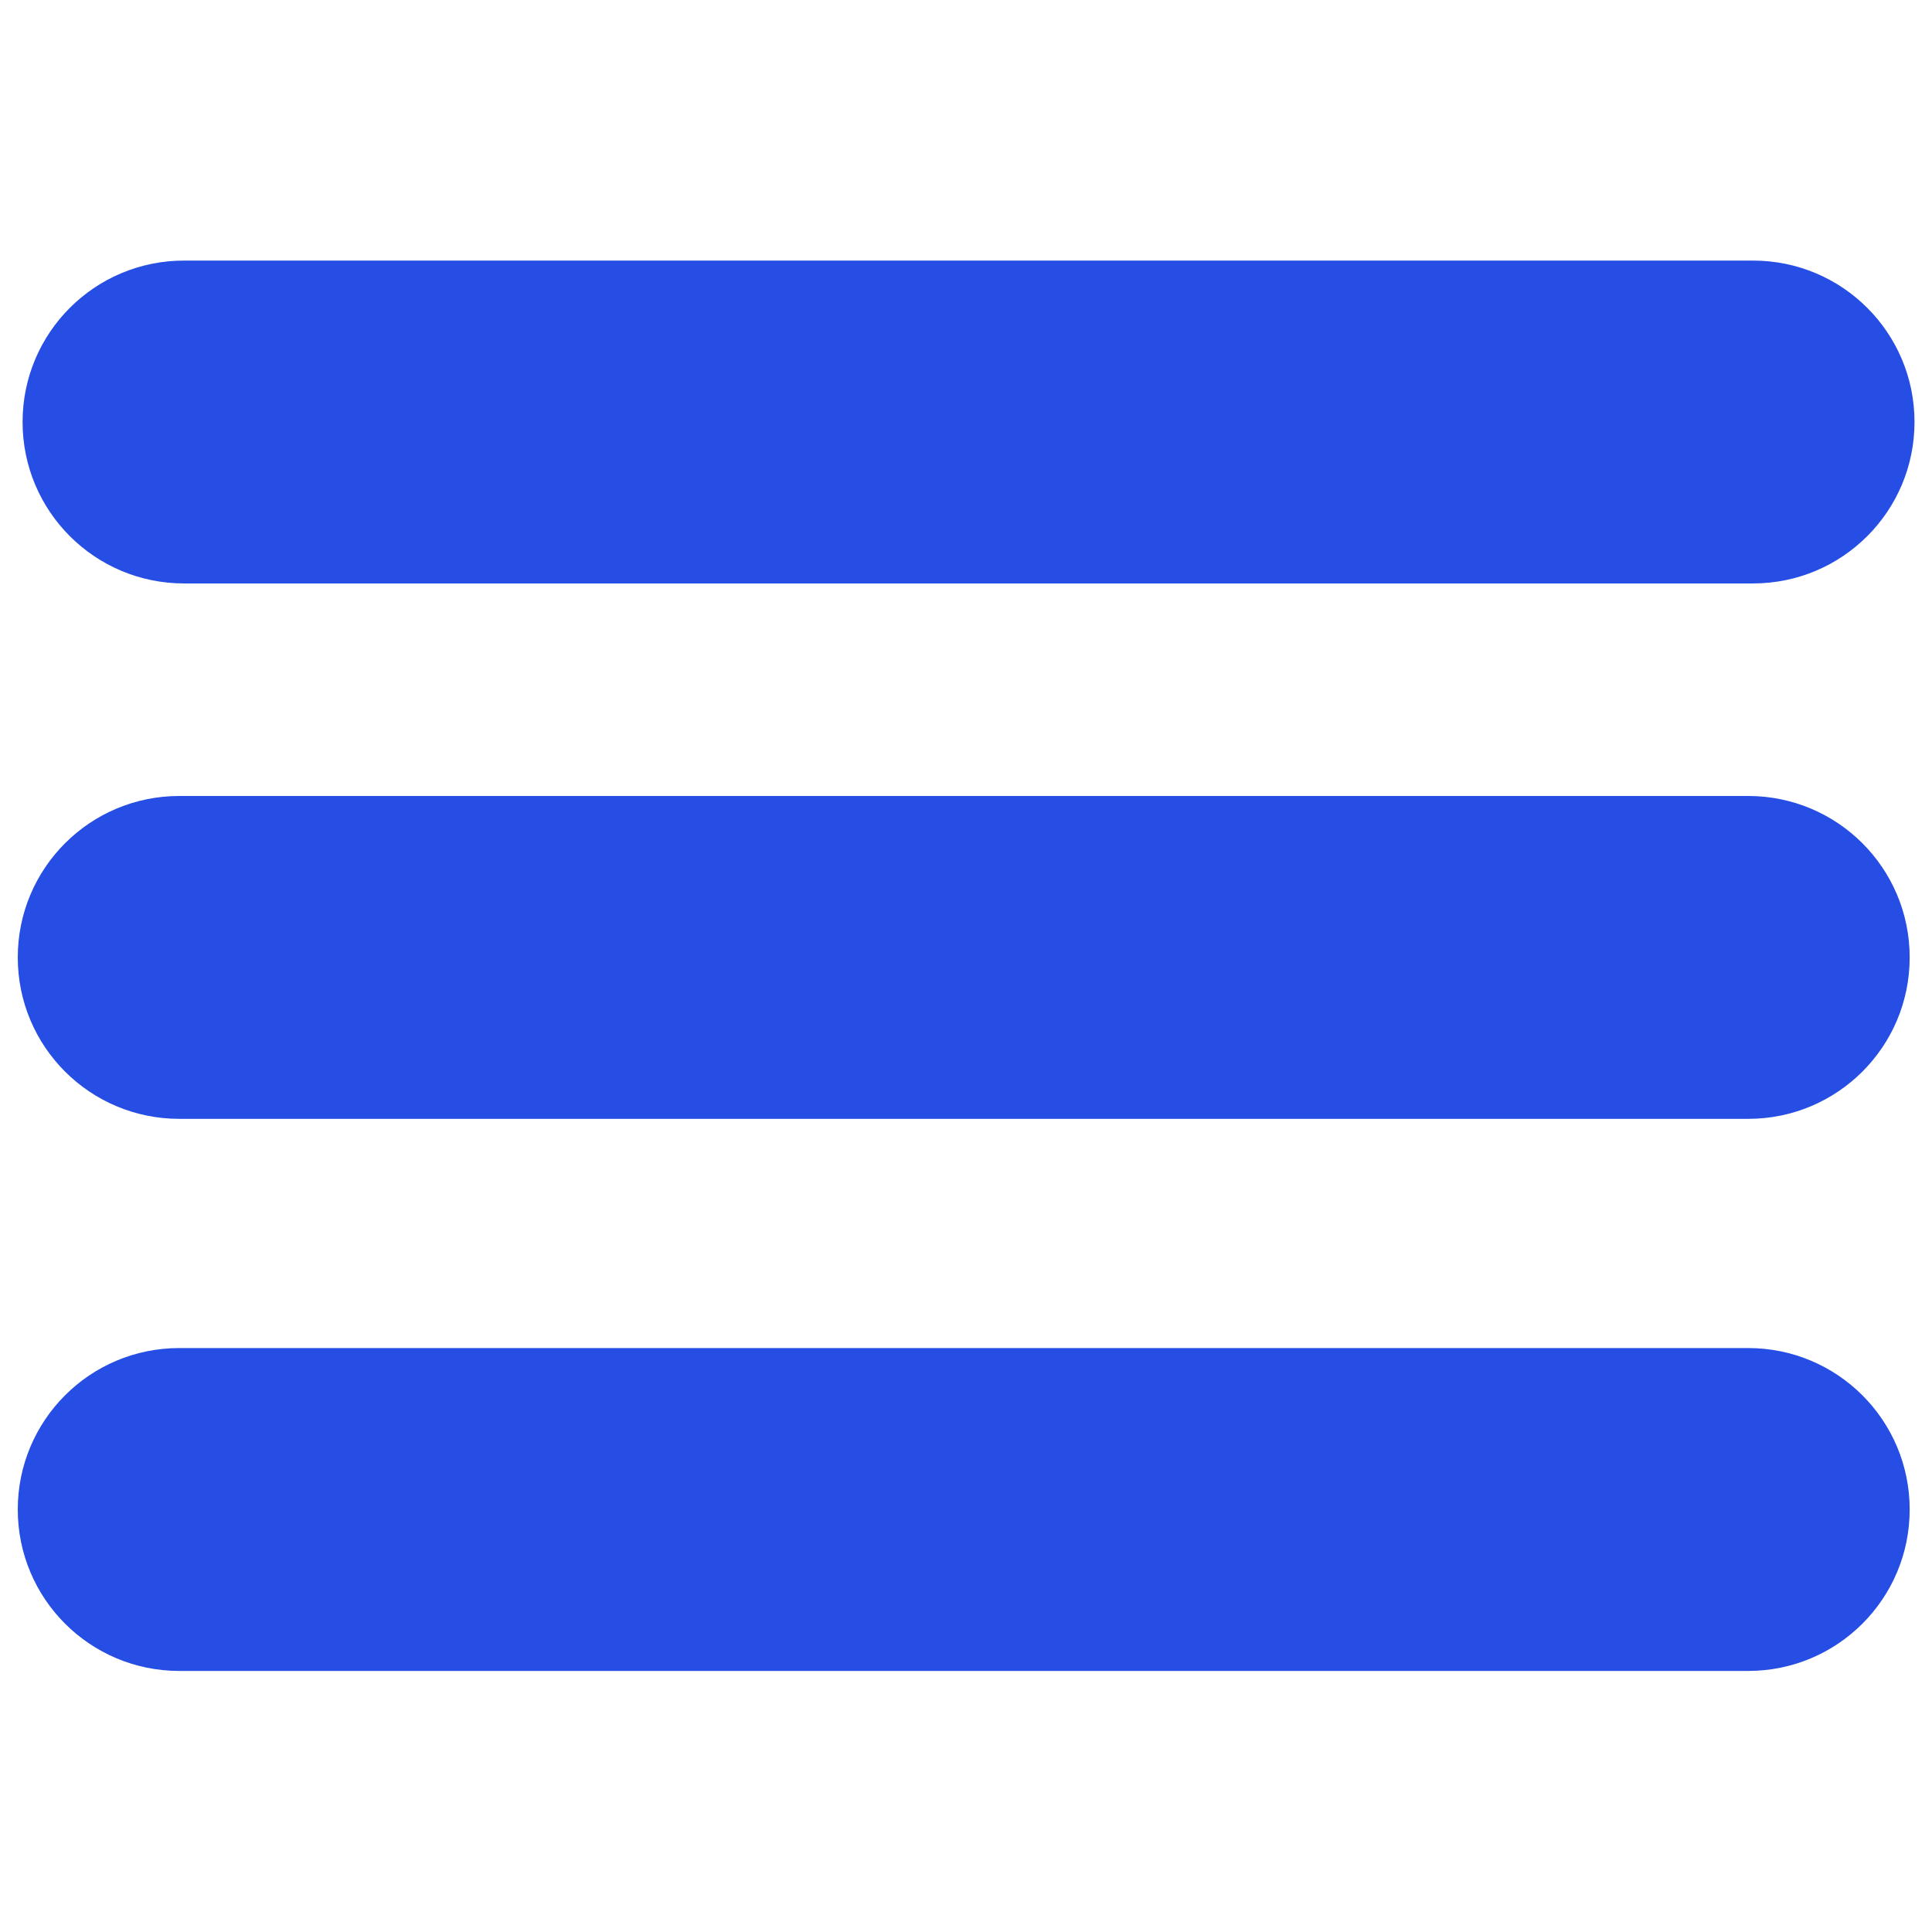 <svg xmlns="http://www.w3.org/2000/svg" xmlns:xlink="http://www.w3.org/1999/xlink" width="500" zoomAndPan="magnify" viewBox="0 0 375 375" height="500" preserveAspectRatio="xMidYMid meet" version="1.0"><defs><clipPath id="id1"><path d="M 4 50.578 L 371.652 50.578 L 371.652 114 L 4 114 Z M 4 50.578 " clip-rule="nonzero"/></clipPath><clipPath id="id2"><path d="M 3.402 154 L 371 154 L 371 218 L 3.402 218 Z M 3.402 154 " clip-rule="nonzero"/></clipPath><clipPath id="id3"><path d="M 3.402 261 L 371 261 L 371 324.328 L 3.402 324.328 Z M 3.402 261 " clip-rule="nonzero"/></clipPath></defs><g clip-path="url(#id1)"><path fill="#264de4" d="M 340.254 113.246 L 35.734 113.246 C 18.406 113.246 4.383 99.23 4.383 81.91 C 4.383 64.59 18.406 50.578 35.734 50.578 L 340.254 50.578 C 357.582 50.578 371.605 64.59 371.605 81.91 C 371.605 99.23 357.582 113.246 340.254 113.246 Z M 340.254 113.246 " fill-opacity="1" fill-rule="nonzero"/></g><g clip-path="url(#id2)"><path fill="#264de4" d="M 339.32 217.168 L 34.801 217.168 C 17.469 217.168 3.449 203.156 3.449 185.836 C 3.449 168.516 17.469 154.5 34.801 154.5 L 339.32 154.5 C 356.648 154.5 370.668 168.516 370.668 185.836 C 370.668 203.156 356.648 217.168 339.32 217.168 Z M 339.32 217.168 " fill-opacity="1" fill-rule="nonzero"/></g><g clip-path="url(#id3)"><path fill="#264de4" d="M 339.32 324.328 L 34.801 324.328 C 17.469 324.328 3.449 310.312 3.449 292.992 C 3.449 275.672 17.469 261.656 34.801 261.656 L 339.32 261.656 C 356.648 261.656 370.668 275.672 370.668 292.992 C 370.668 310.312 356.648 324.328 339.32 324.328 Z M 339.32 324.328 " fill-opacity="1" fill-rule="nonzero"/></g></svg>